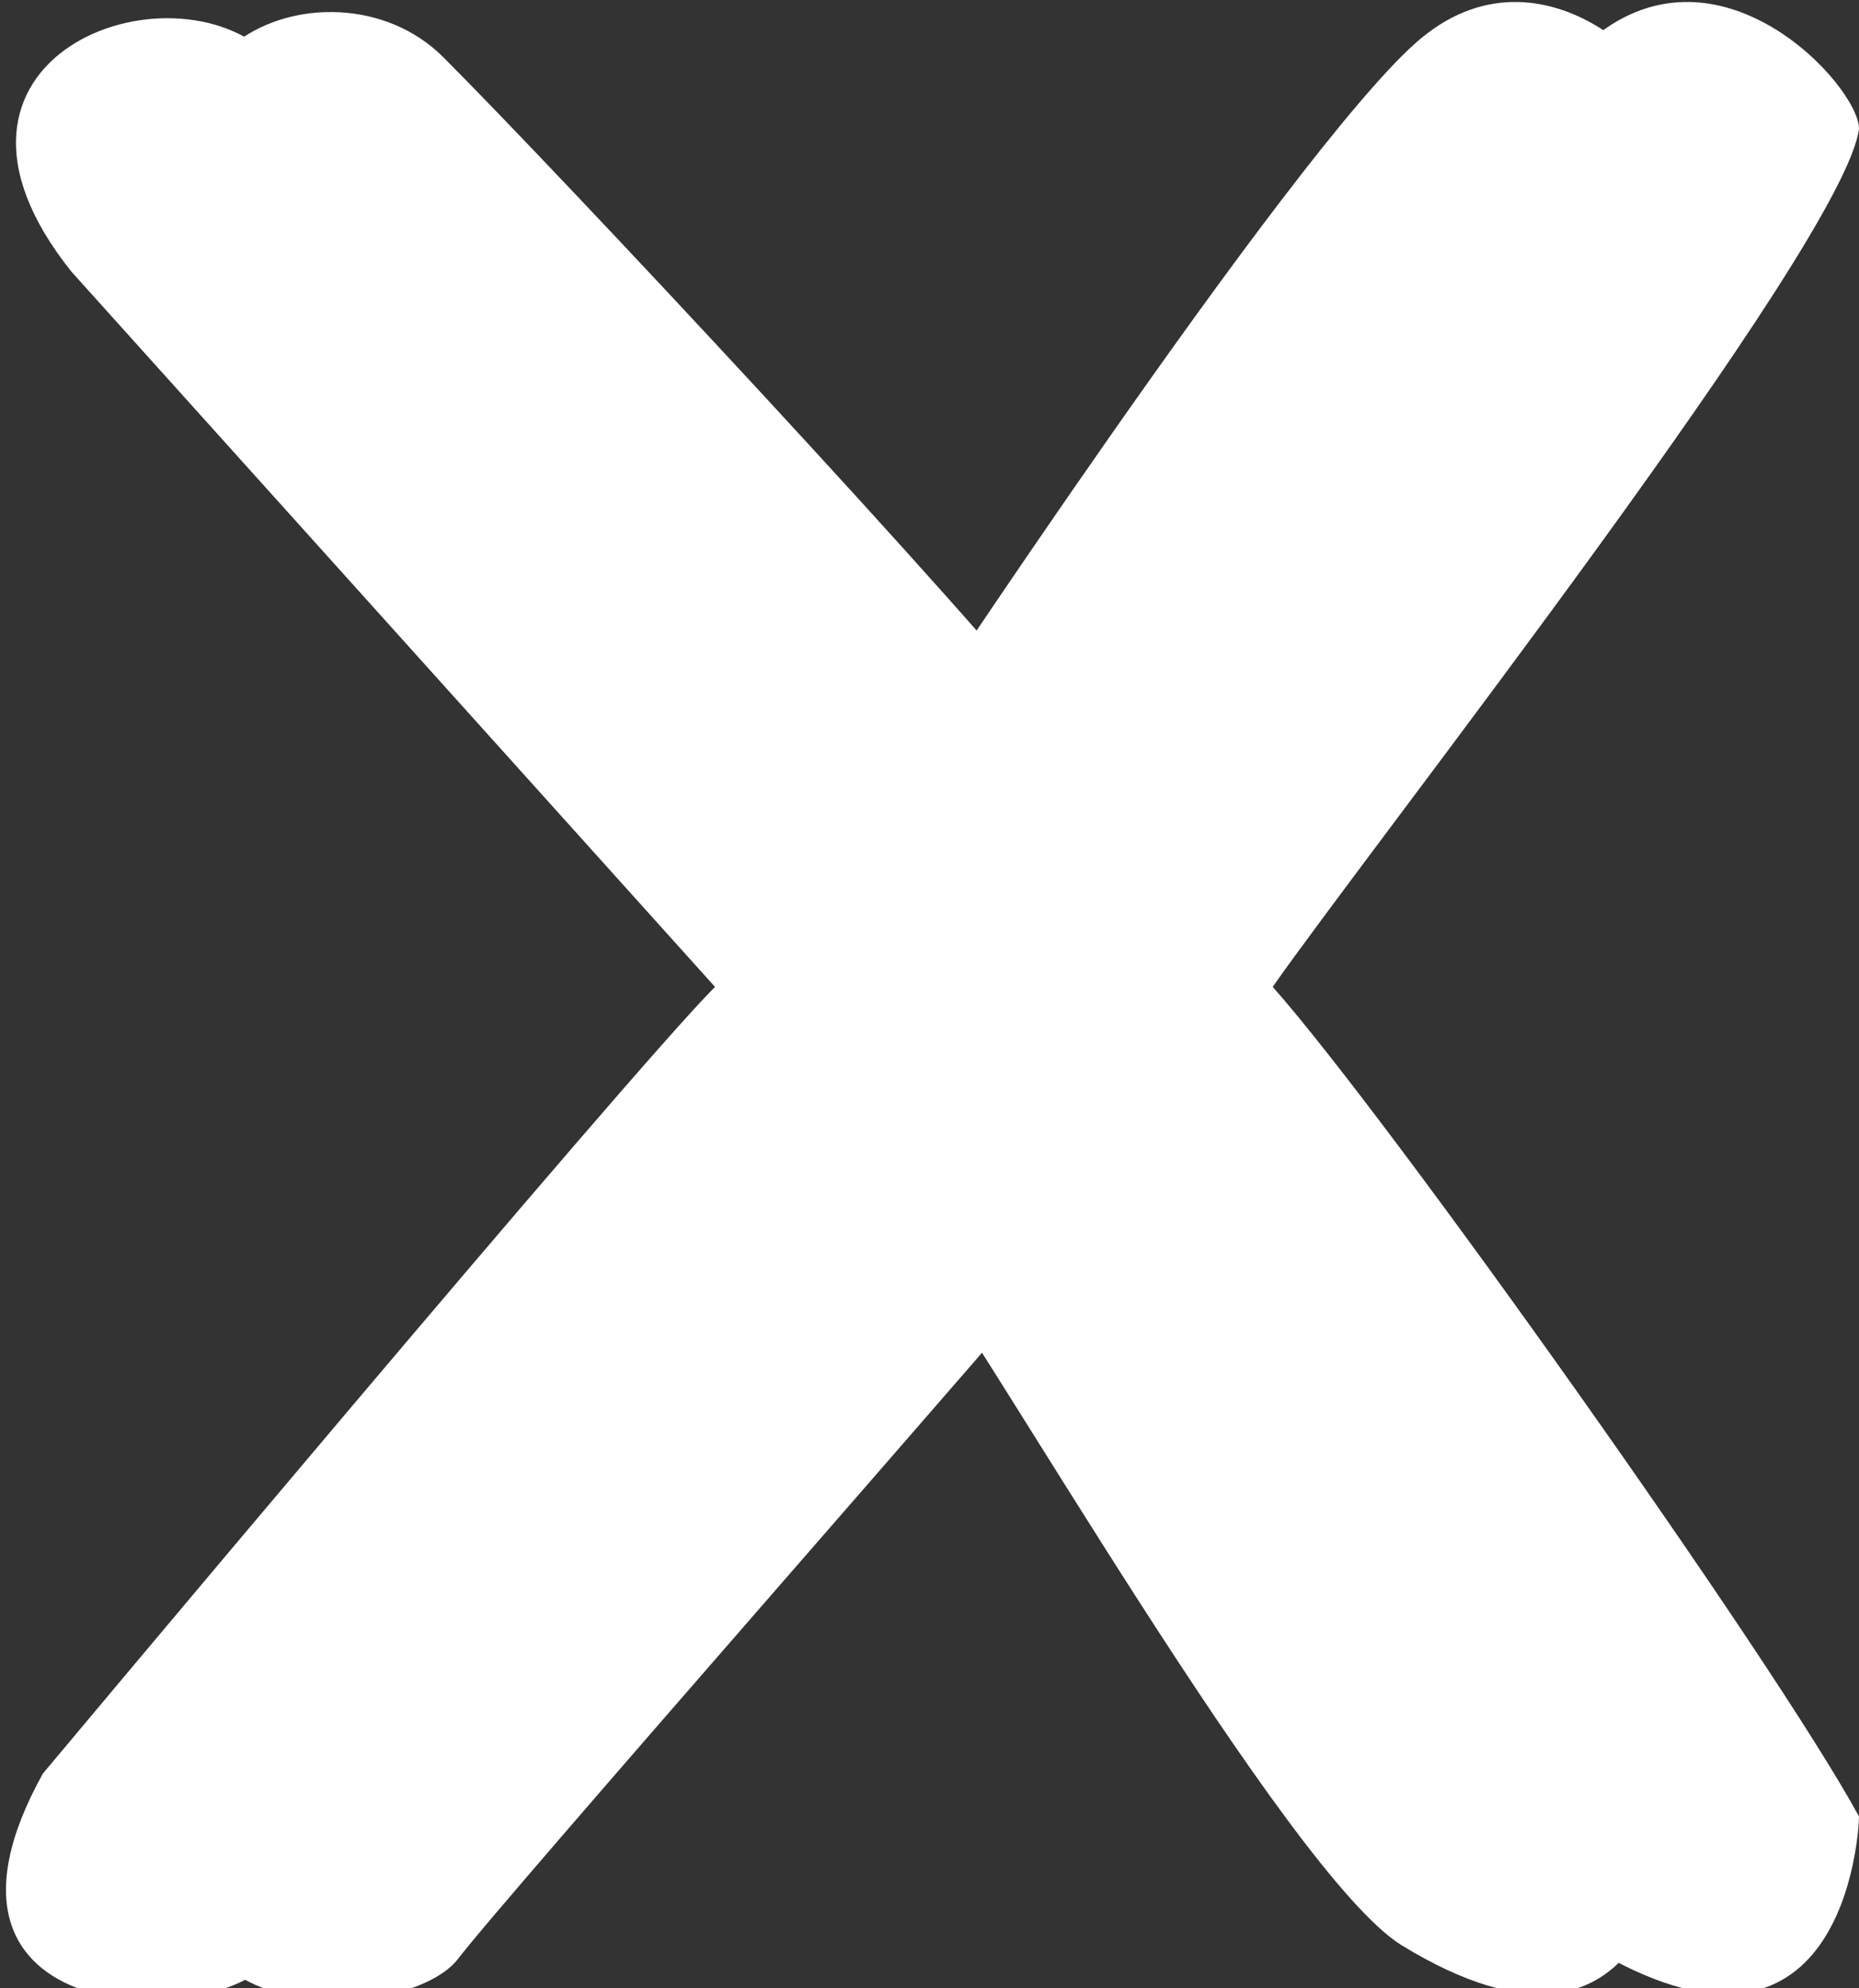 <svg xmlns="http://www.w3.org/2000/svg" viewBox="0 0 13 13.9" enable-background="new 0 0 13 13.9"><rect x="0" y="0" width="13" height="13.9" fill="#333333" stroke="none"/><style type="text/css">.st0{fill:#fff;} .st1{fill:#fff;}</style><path class="st0" d="M13 .9c-.1.8-3.4 5-4.1 6 .8.9 3.5 4.7 4.1 5.8 0 .1-.1 2-1.9.9-.8-.5-2.9-4.2-3.5-5-.4.5-4.1 4.7-4.4 5.1-.4.5-2.6.5-1.6-1.3 0 0 4.1-4.9 4.7-5.5l-4.5-5c-1.3-1.5.5-2.3 1.3-1.5.8.8 3.7 3.9 4.4 4.8 0 0 2.7-4.1 3.6-4.9s1.9.3 1.9.6z"/><path class="st1" d="M11.7.9c-.1.8-3.4 5-4.1 6 .8.9 3.5 4.7 4.1 5.8 0 .1-.1 2-1.9.9-.8-.5-2.9-4.2-3.5-5-.4.5-4.1 4.7-4.4 5.1-.4.5-2.6.5-1.6-1.3 0 0 4.1-4.9 4.7-5.5l-4.5-5c-1.2-1.5.7-2.2 1.4-1.5.8.8 3.7 3.9 4.4 4.8 0 0 2.7-4.1 3.6-4.9s1.9.3 1.8.6z"/></svg>